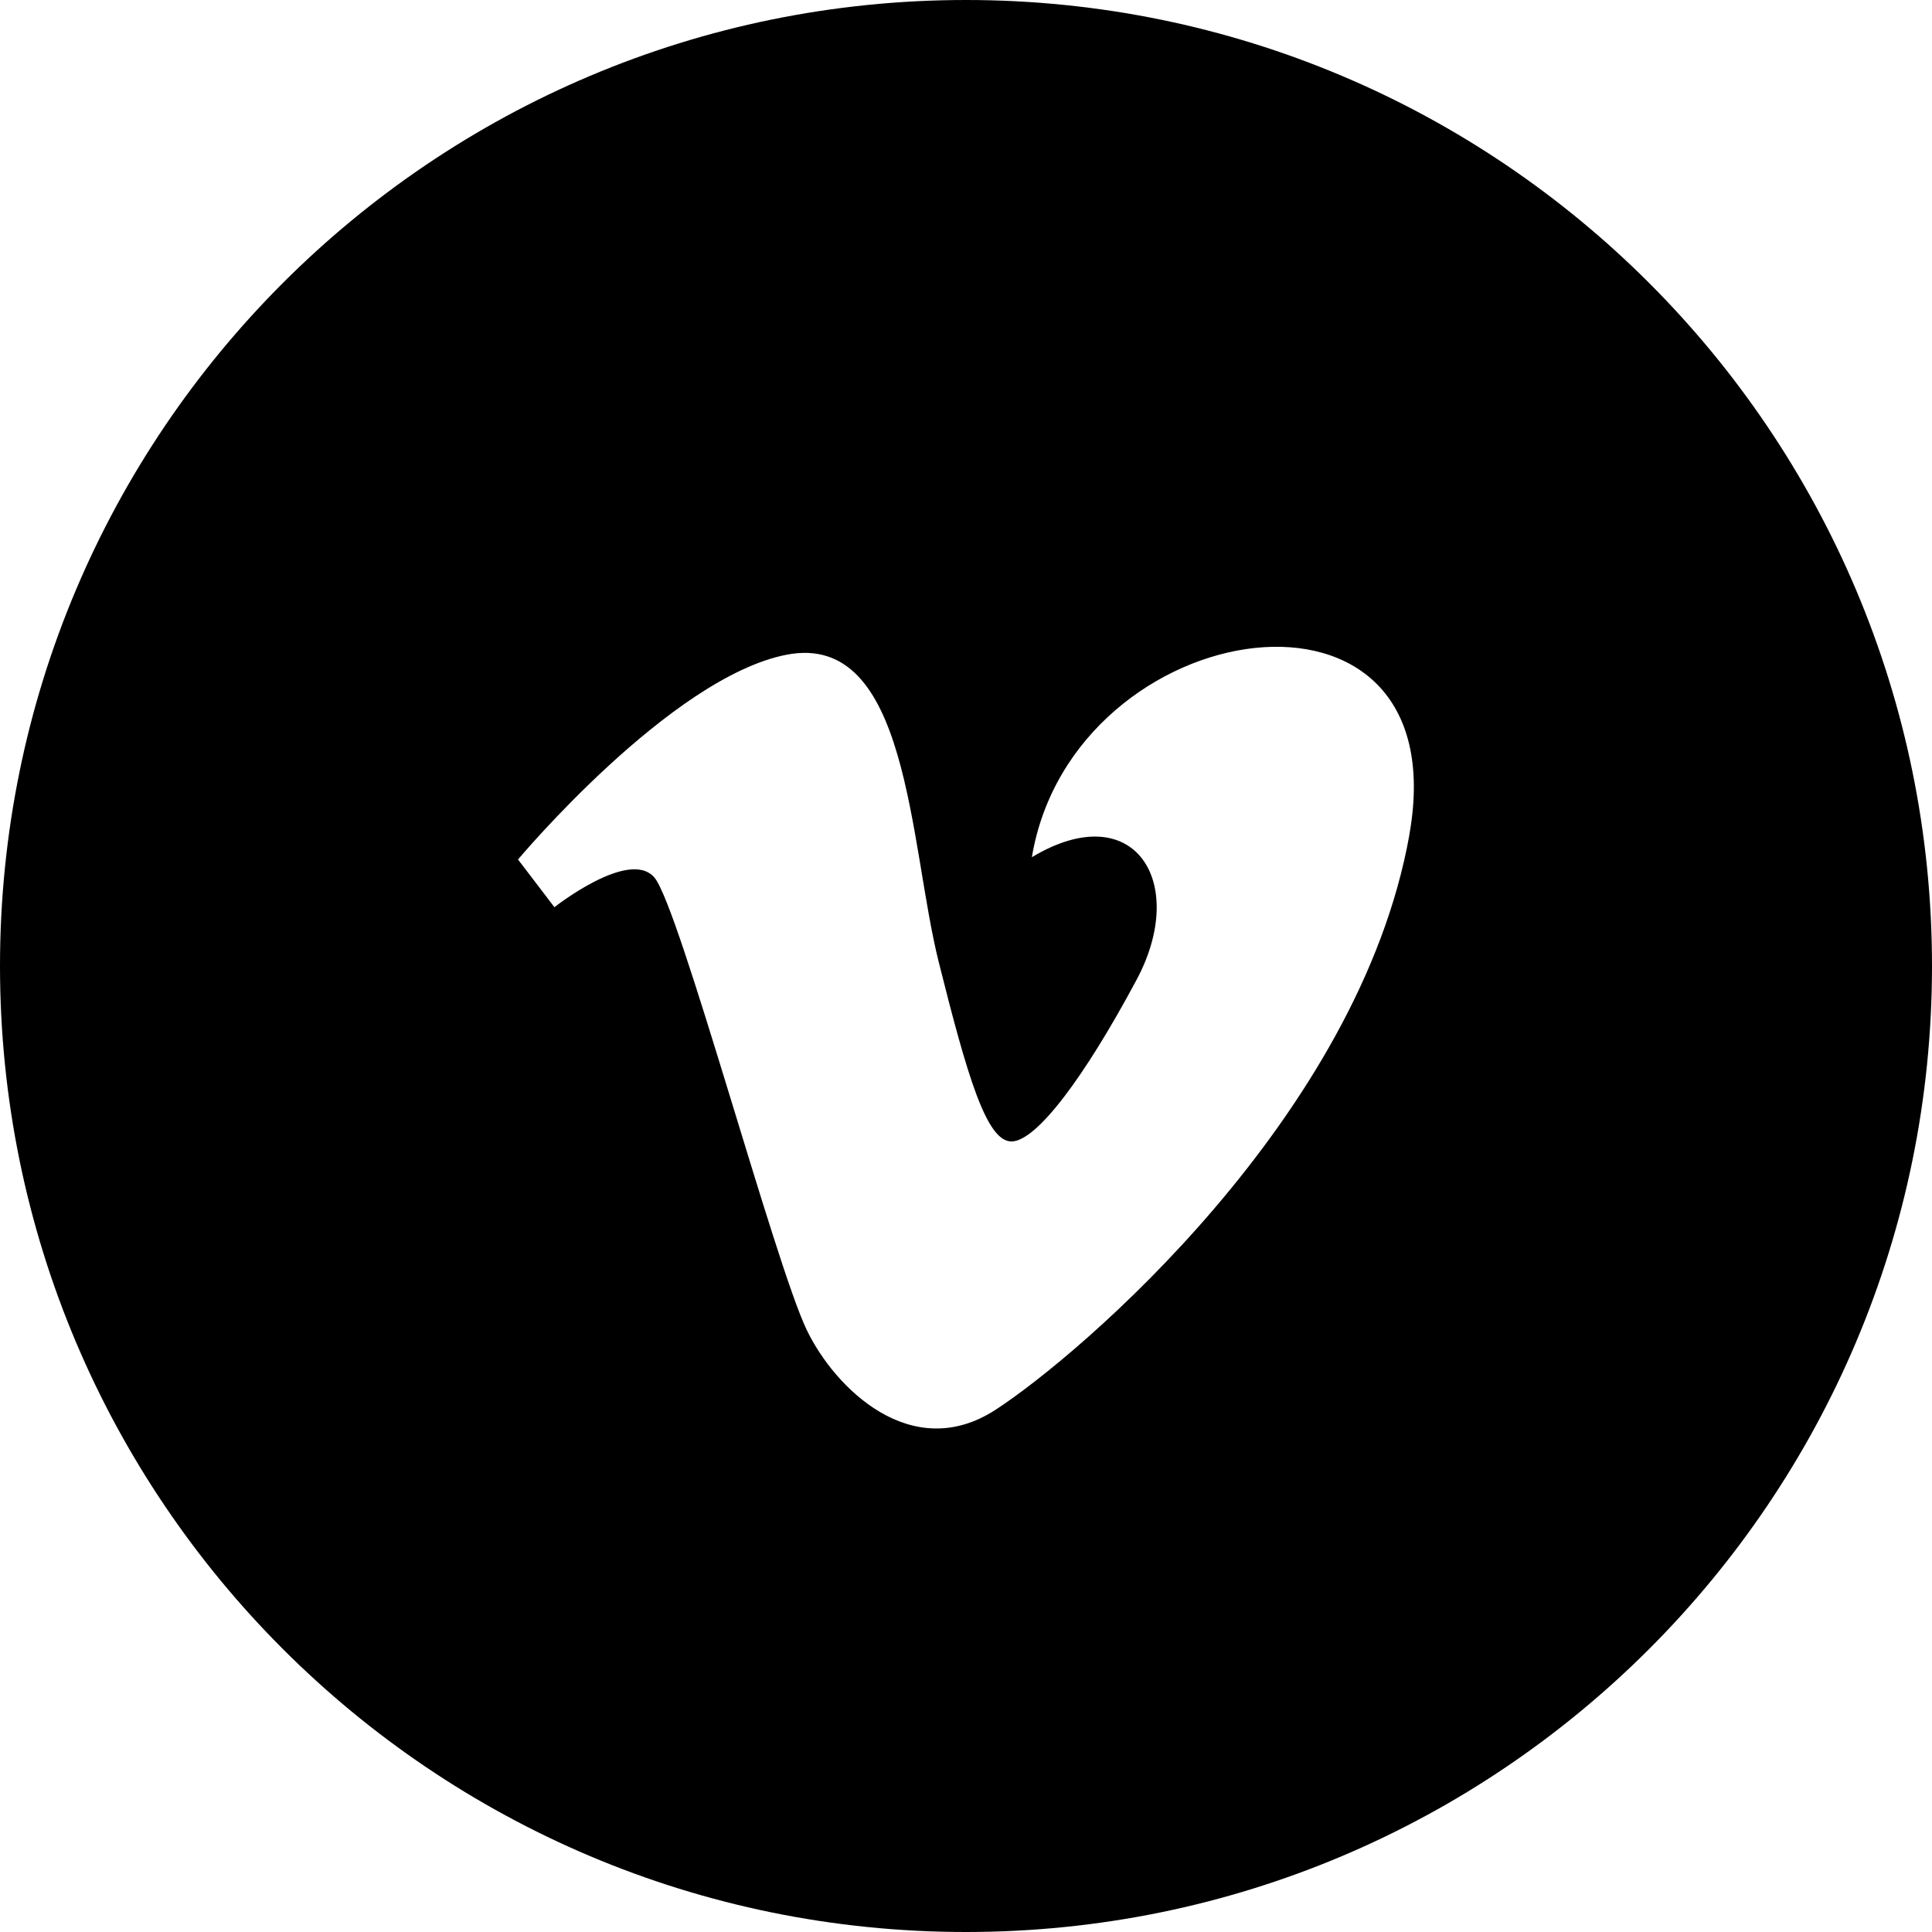 <?xml version="1.0" encoding="utf-8"?>
<!-- Generated by IcoMoon.io -->
<!DOCTYPE svg PUBLIC "-//W3C//DTD SVG 1.1//EN" "http://www.w3.org/Graphics/SVG/1.1/DTD/svg11.dtd">
<svg version="1.1" xmlns="http://www.w3.org/2000/svg" xmlns:xlink="http://www.w3.org/1999/xlink" width="32" height="32" viewBox="0 0 32 32">
<path fill="#000000" d="M16 0c-8.837 0-16 7.163-16 16s7.163 16 16 16 16-7.163 16-16-7.163-16-16-16zM23.345 13.821c-0.829 4.67-5.462 8.625-6.855 9.529s-2.665-0.362-3.126-1.318c-0.528-1.091-2.11-7.005-2.524-7.496s-1.657 0.49-1.657 0.49l-0.603-0.79c0 0 2.524-3.014 4.444-3.391 2.036-0.4 2.033 3.127 2.523 5.084 0.474 1.894 0.792 2.977 1.205 2.977s1.206-1.056 2.072-2.675c0.868-1.62-0.038-3.052-1.733-2.033 0.678-4.069 7.082-5.047 6.253-0.377v0z"></path>
</svg>
